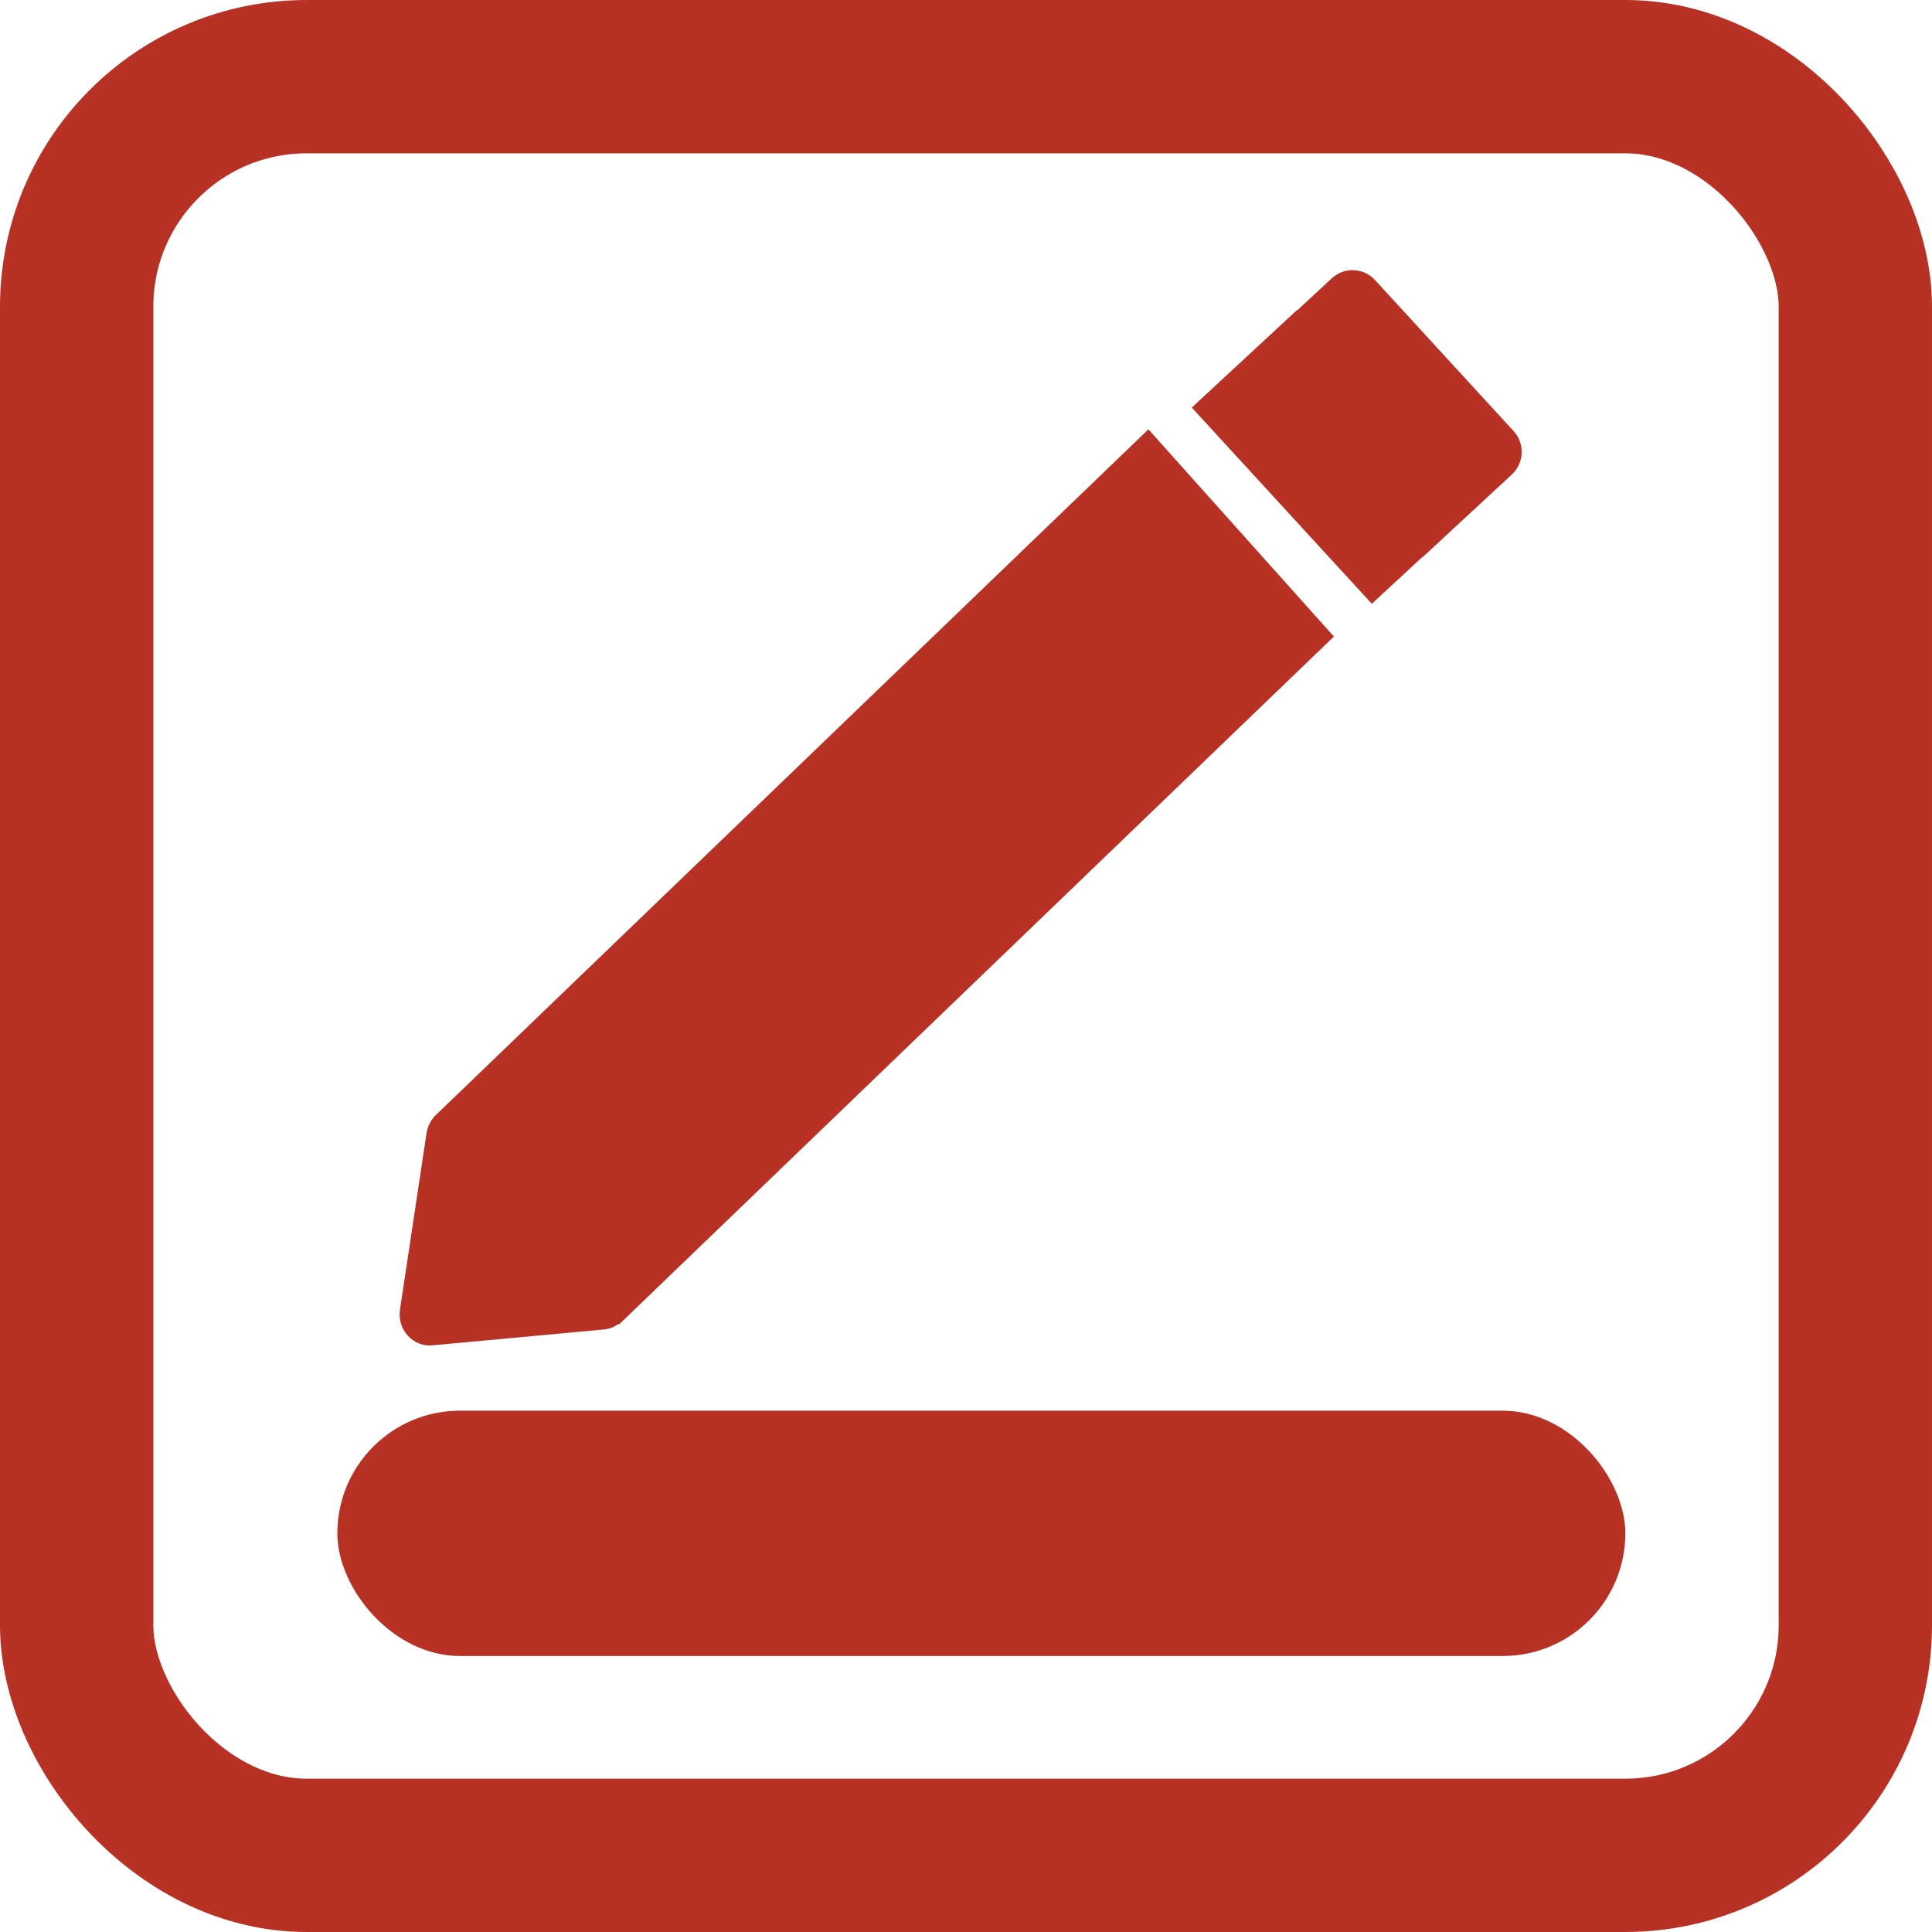 <svg width="63" height="63" viewBox="0 0 63 63" fill="none" xmlns="http://www.w3.org/2000/svg">
<path fill-rule="evenodd" clip-rule="evenodd" d="M44.838 9.132C44.465 8.725 43.833 8.699 43.428 9.075L42.304 10.117L42.296 10.108L38.862 13.29L44.733 19.689L46.33 18.21C46.37 18.183 46.409 18.152 46.446 18.117L49.299 15.474C49.704 15.098 49.73 14.464 49.357 14.057L44.838 9.132Z" fill="#B73225"/>
<path fill-rule="evenodd" clip-rule="evenodd" d="M37.448 14L14.136 36.433L14.141 36.438C14.023 36.576 13.939 36.751 13.908 36.957L13.043 42.702C12.945 43.355 13.464 43.929 14.099 43.87L19.684 43.353C19.87 43.336 20.034 43.27 20.168 43.17L20.185 43.19L43.497 20.757L37.448 14Z" fill="#B73225"/>
<rect x="2.5" y="2.5" width="58" height="58" rx="7.5" stroke="#B73225" stroke-width="5"/>
<rect x="11" y="46" width="42" height="8" rx="4" fill="#B73225"/>
</svg>
